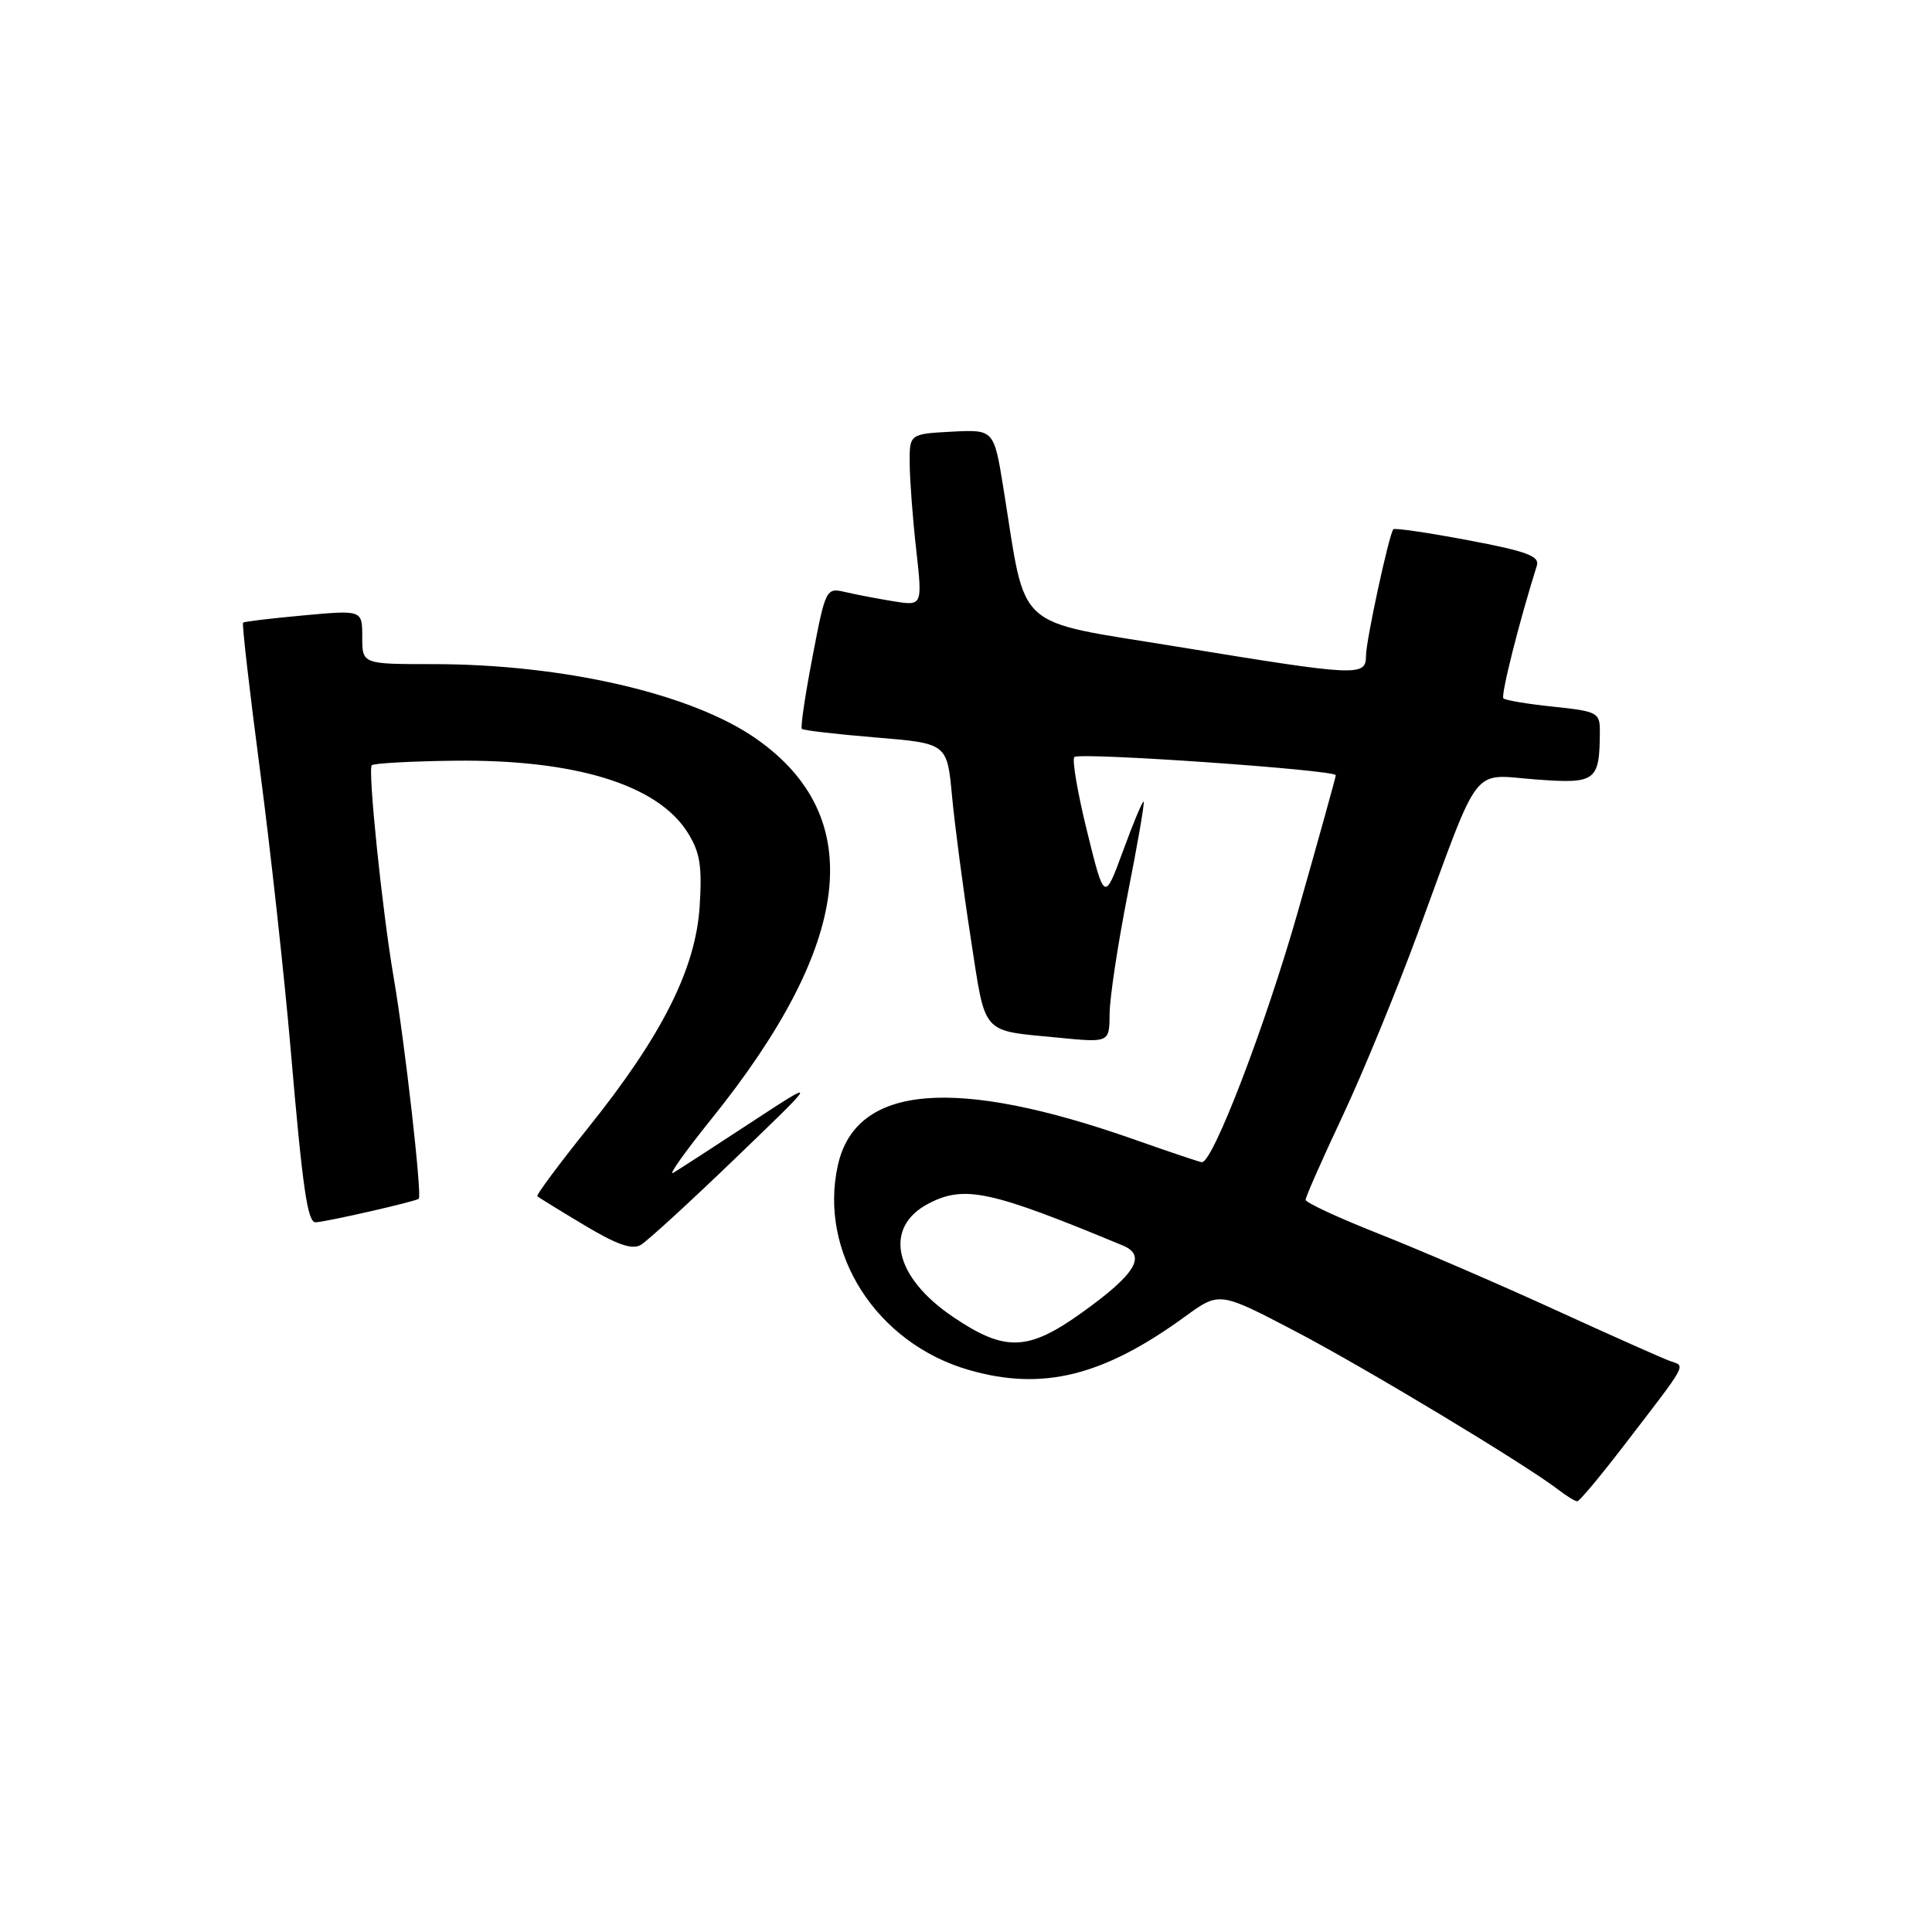 <?xml version="1.0" encoding="UTF-8" standalone="no"?>
<!DOCTYPE svg PUBLIC "-//W3C//DTD SVG 1.1//EN" "http://www.w3.org/Graphics/SVG/1.1/DTD/svg11.dtd" >
<svg xmlns="http://www.w3.org/2000/svg" xmlns:xlink="http://www.w3.org/1999/xlink" version="1.1" viewBox="0 0 256 256">
 <g >
 <path fill="currentColor"
d=" M 215.00 191.77 C 223.80 180.32 223.38 181.08 221.31 180.35 C 220.32 180.00 213.43 176.93 206.00 173.53 C 198.57 170.13 188.11 165.62 182.75 163.50 C 177.39 161.39 173.00 159.35 173.00 158.98 C 173.00 158.60 175.20 153.62 177.89 147.90 C 180.58 142.18 185.09 131.20 187.92 123.50 C 196.28 100.76 194.84 102.62 203.46 103.28 C 211.51 103.88 211.95 103.55 211.99 96.89 C 212.00 94.43 211.65 94.25 205.83 93.64 C 202.44 93.29 199.46 92.79 199.21 92.54 C 198.83 92.17 201.32 82.31 203.64 74.95 C 204.04 73.69 202.28 73.04 194.51 71.58 C 189.23 70.58 184.77 69.93 184.62 70.13 C 184.02 70.94 181.00 84.92 181.00 86.89 C 181.00 89.67 179.98 89.62 156.00 85.69 C 134.03 82.09 136.06 83.94 132.96 64.70 C 131.70 56.91 131.70 56.91 126.10 57.20 C 120.50 57.50 120.50 57.50 120.54 61.50 C 120.56 63.70 120.95 68.83 121.41 72.90 C 122.23 80.29 122.23 80.29 118.37 79.67 C 116.24 79.32 113.36 78.77 111.96 78.44 C 109.47 77.86 109.38 78.02 107.66 87.04 C 106.69 92.09 106.05 96.39 106.25 96.58 C 106.44 96.78 110.85 97.29 116.05 97.72 C 125.50 98.50 125.50 98.50 126.15 105.50 C 126.51 109.35 127.62 117.79 128.62 124.25 C 130.65 137.37 129.87 136.48 140.25 137.50 C 147.00 138.16 147.00 138.16 147.03 134.33 C 147.04 132.22 148.12 125.10 149.42 118.50 C 150.73 111.90 151.68 106.38 151.54 106.23 C 151.40 106.08 150.18 109.00 148.82 112.72 C 146.34 119.47 146.34 119.47 144.05 110.19 C 142.79 105.09 142.03 100.64 142.36 100.31 C 143.01 99.65 177.00 102.02 177.00 102.72 C 177.00 102.95 174.74 111.10 171.97 120.82 C 167.71 135.79 160.74 154.00 159.26 154.00 C 159.03 154.00 155.09 152.68 150.50 151.06 C 126.55 142.60 113.42 143.70 111.03 154.37 C 108.42 165.97 116.11 178.00 128.39 181.53 C 138.15 184.34 146.18 182.35 157.04 174.44 C 161.58 171.14 161.58 171.14 171.62 176.39 C 181.01 181.31 202.02 193.97 206.50 197.40 C 207.60 198.25 208.72 198.94 209.00 198.93 C 209.28 198.93 211.97 195.71 215.00 191.77 Z  M 97.50 153.42 C 108.50 142.84 108.50 142.84 99.50 148.74 C 94.55 151.99 89.91 154.99 89.20 155.41 C 88.48 155.84 90.74 152.66 94.21 148.34 C 113.01 125.02 115.01 108.27 100.22 97.90 C 91.71 91.93 74.69 88.00 57.37 88.00 C 48.00 88.00 48.00 88.00 48.00 84.41 C 48.00 80.83 48.00 80.83 40.25 81.54 C 35.99 81.93 32.37 82.36 32.21 82.50 C 32.04 82.64 33.06 91.47 34.46 102.13 C 35.86 112.78 37.68 129.38 38.51 139.00 C 40.10 157.55 40.75 162.02 41.83 161.96 C 43.37 161.88 55.14 159.19 55.49 158.84 C 55.94 158.39 53.64 138.10 52.16 129.50 C 50.65 120.72 48.72 101.95 49.26 101.40 C 49.52 101.14 54.41 100.87 60.12 100.80 C 76.16 100.60 87.11 103.96 91.10 110.29 C 92.75 112.91 93.05 114.72 92.71 120.08 C 92.18 128.39 87.72 137.25 77.86 149.53 C 74.03 154.31 71.03 158.35 71.19 158.51 C 71.36 158.66 74.16 160.39 77.42 162.34 C 81.74 164.93 83.76 165.64 84.92 164.95 C 85.79 164.43 91.45 159.25 97.50 153.42 Z  M 126.33 174.53 C 118.42 169.21 117.00 162.60 123.07 159.46 C 127.82 157.01 131.25 157.76 148.79 165.04 C 151.98 166.37 150.47 168.84 143.33 173.95 C 136.22 179.04 133.18 179.15 126.33 174.53 Z "/>
</g>
</svg>